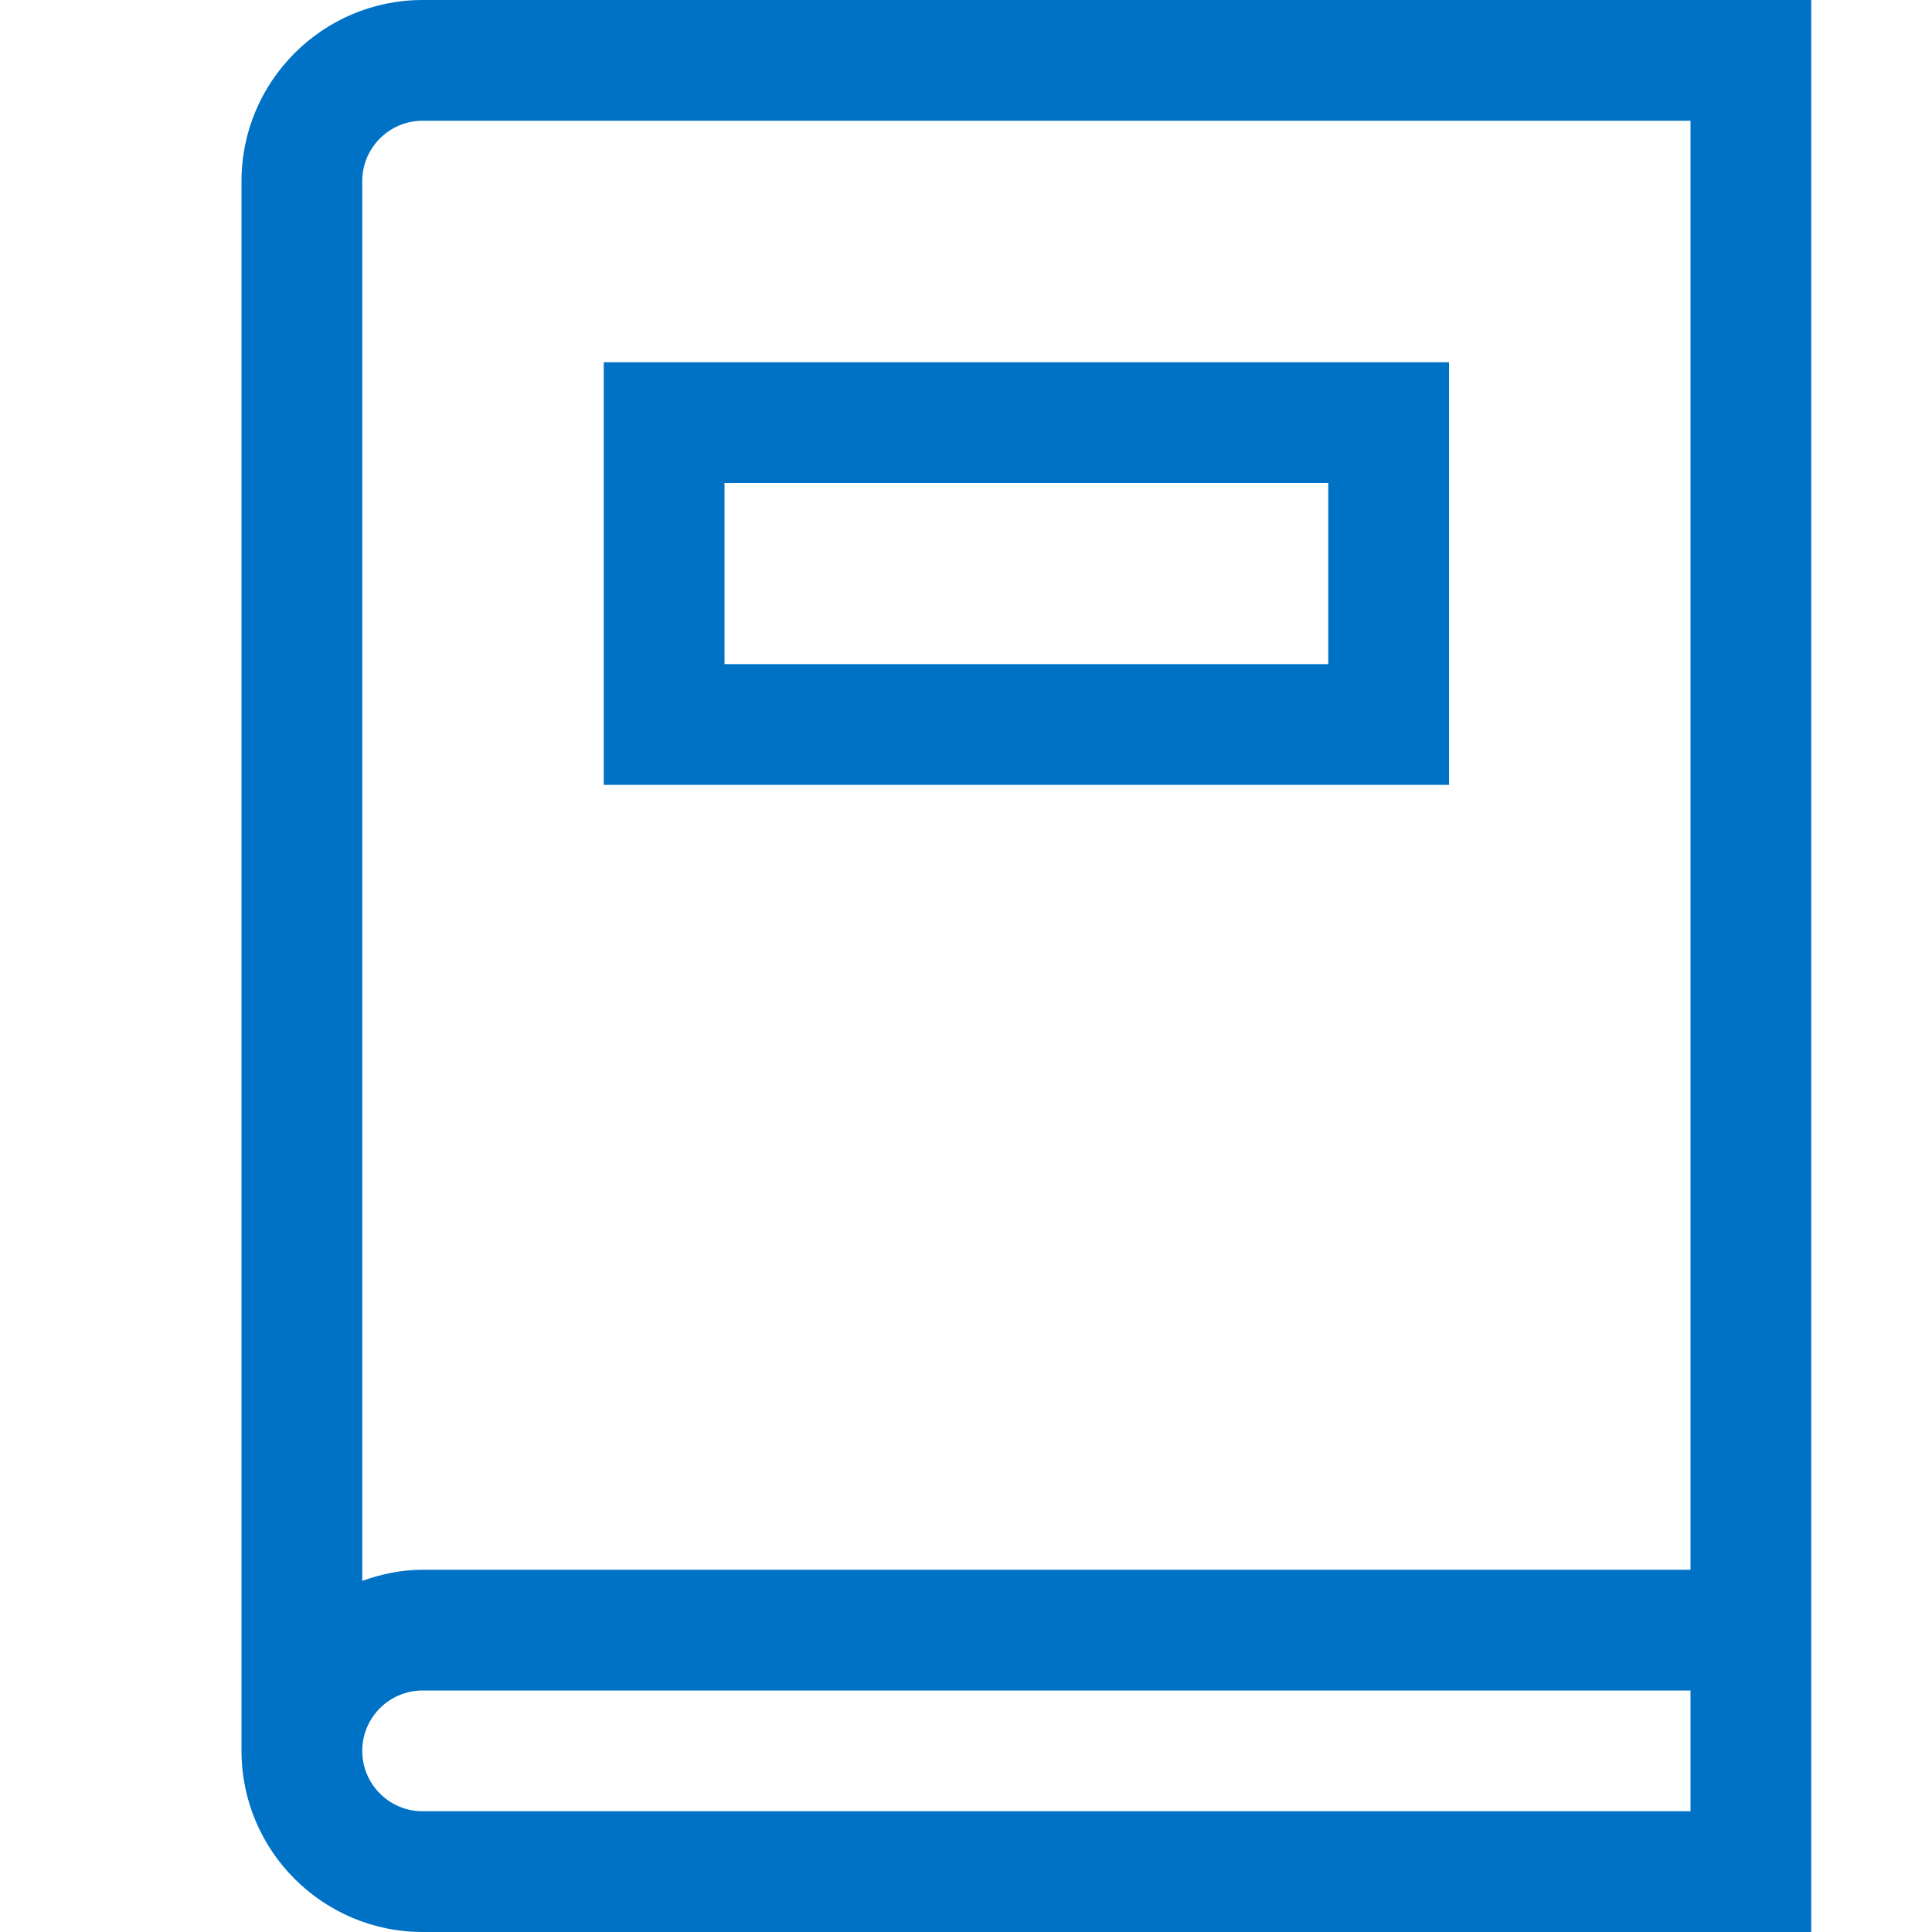 <svg xmlns="http://www.w3.org/2000/svg" width="16" height="16" viewBox="0 0 16 16">
  <g fill="#0072C6" transform="translate(2)">
    <path d="M1.5,0 C0.673,0 0,0.673 0,1.5 L0,14.5 C0,15.327 0.673,16 1.5,16 L13,16 L13,15.5 L13,15 L13,0 L1.5,0 Z M1.5,15 C1.224,15 1,14.776 1,14.5 C1,14.224 1.224,14 1.5,14 L12,14 L12,15 L1.5,15 Z M1,1.5 C1,1.224 1.224,1 1.5,1 L12,1 L12,13 L1.5,13 C1.324,13 1.157,13.036 1,13.092 L1,1.5 Z"/>
    <path d="M3,3 L3,6.5 L10,6.5 L10,3 L3,3 Z M9,5.5 L4,5.5 L4,4 L9,4 L9,5.5 Z"/>
  </g>
</svg>
